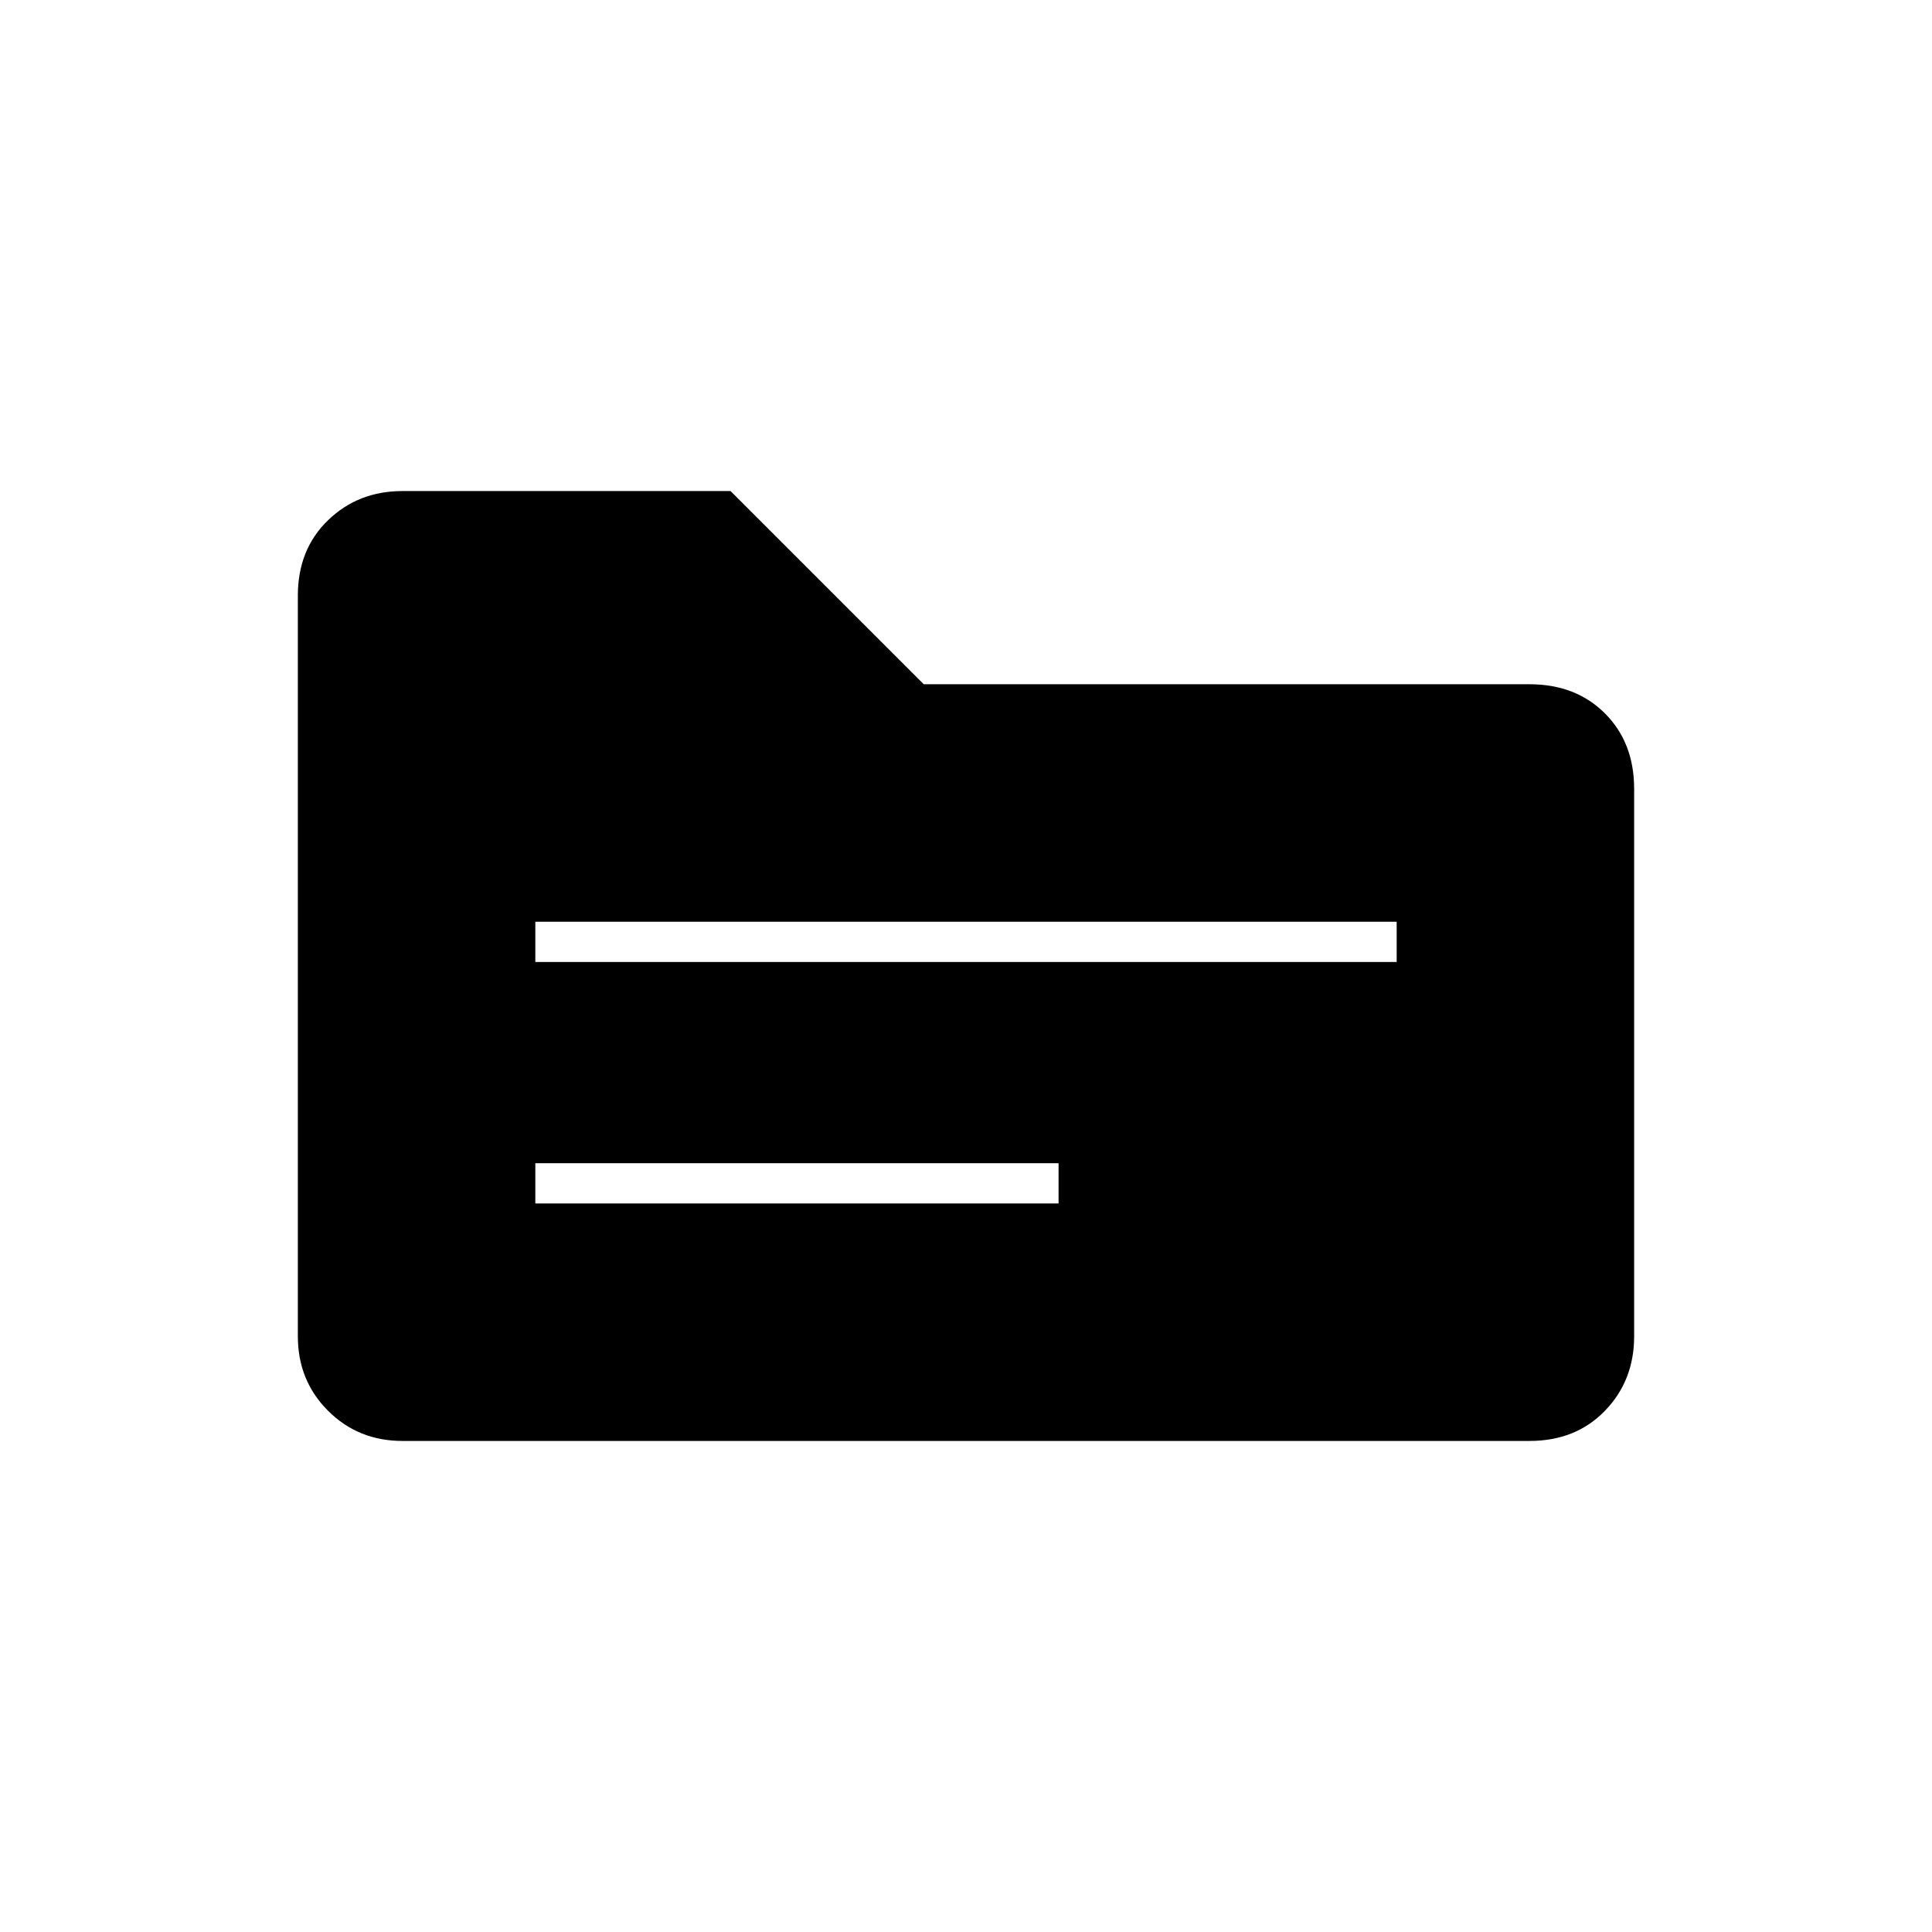 <svg xmlns="http://www.w3.org/2000/svg" height="20" viewBox="0 -960 960 960" width="20"><path d="M200-244q-22 0-37-15t-15-37v-368q0-23 15-37.5t37-14.5h163l96 96h301q23 0 37.5 14.5T812-568v272q0 22-14.5 37T760-244H200Zm66-118h260v-20H266v20Zm0-120h428v-20H266v20Z"/></svg>